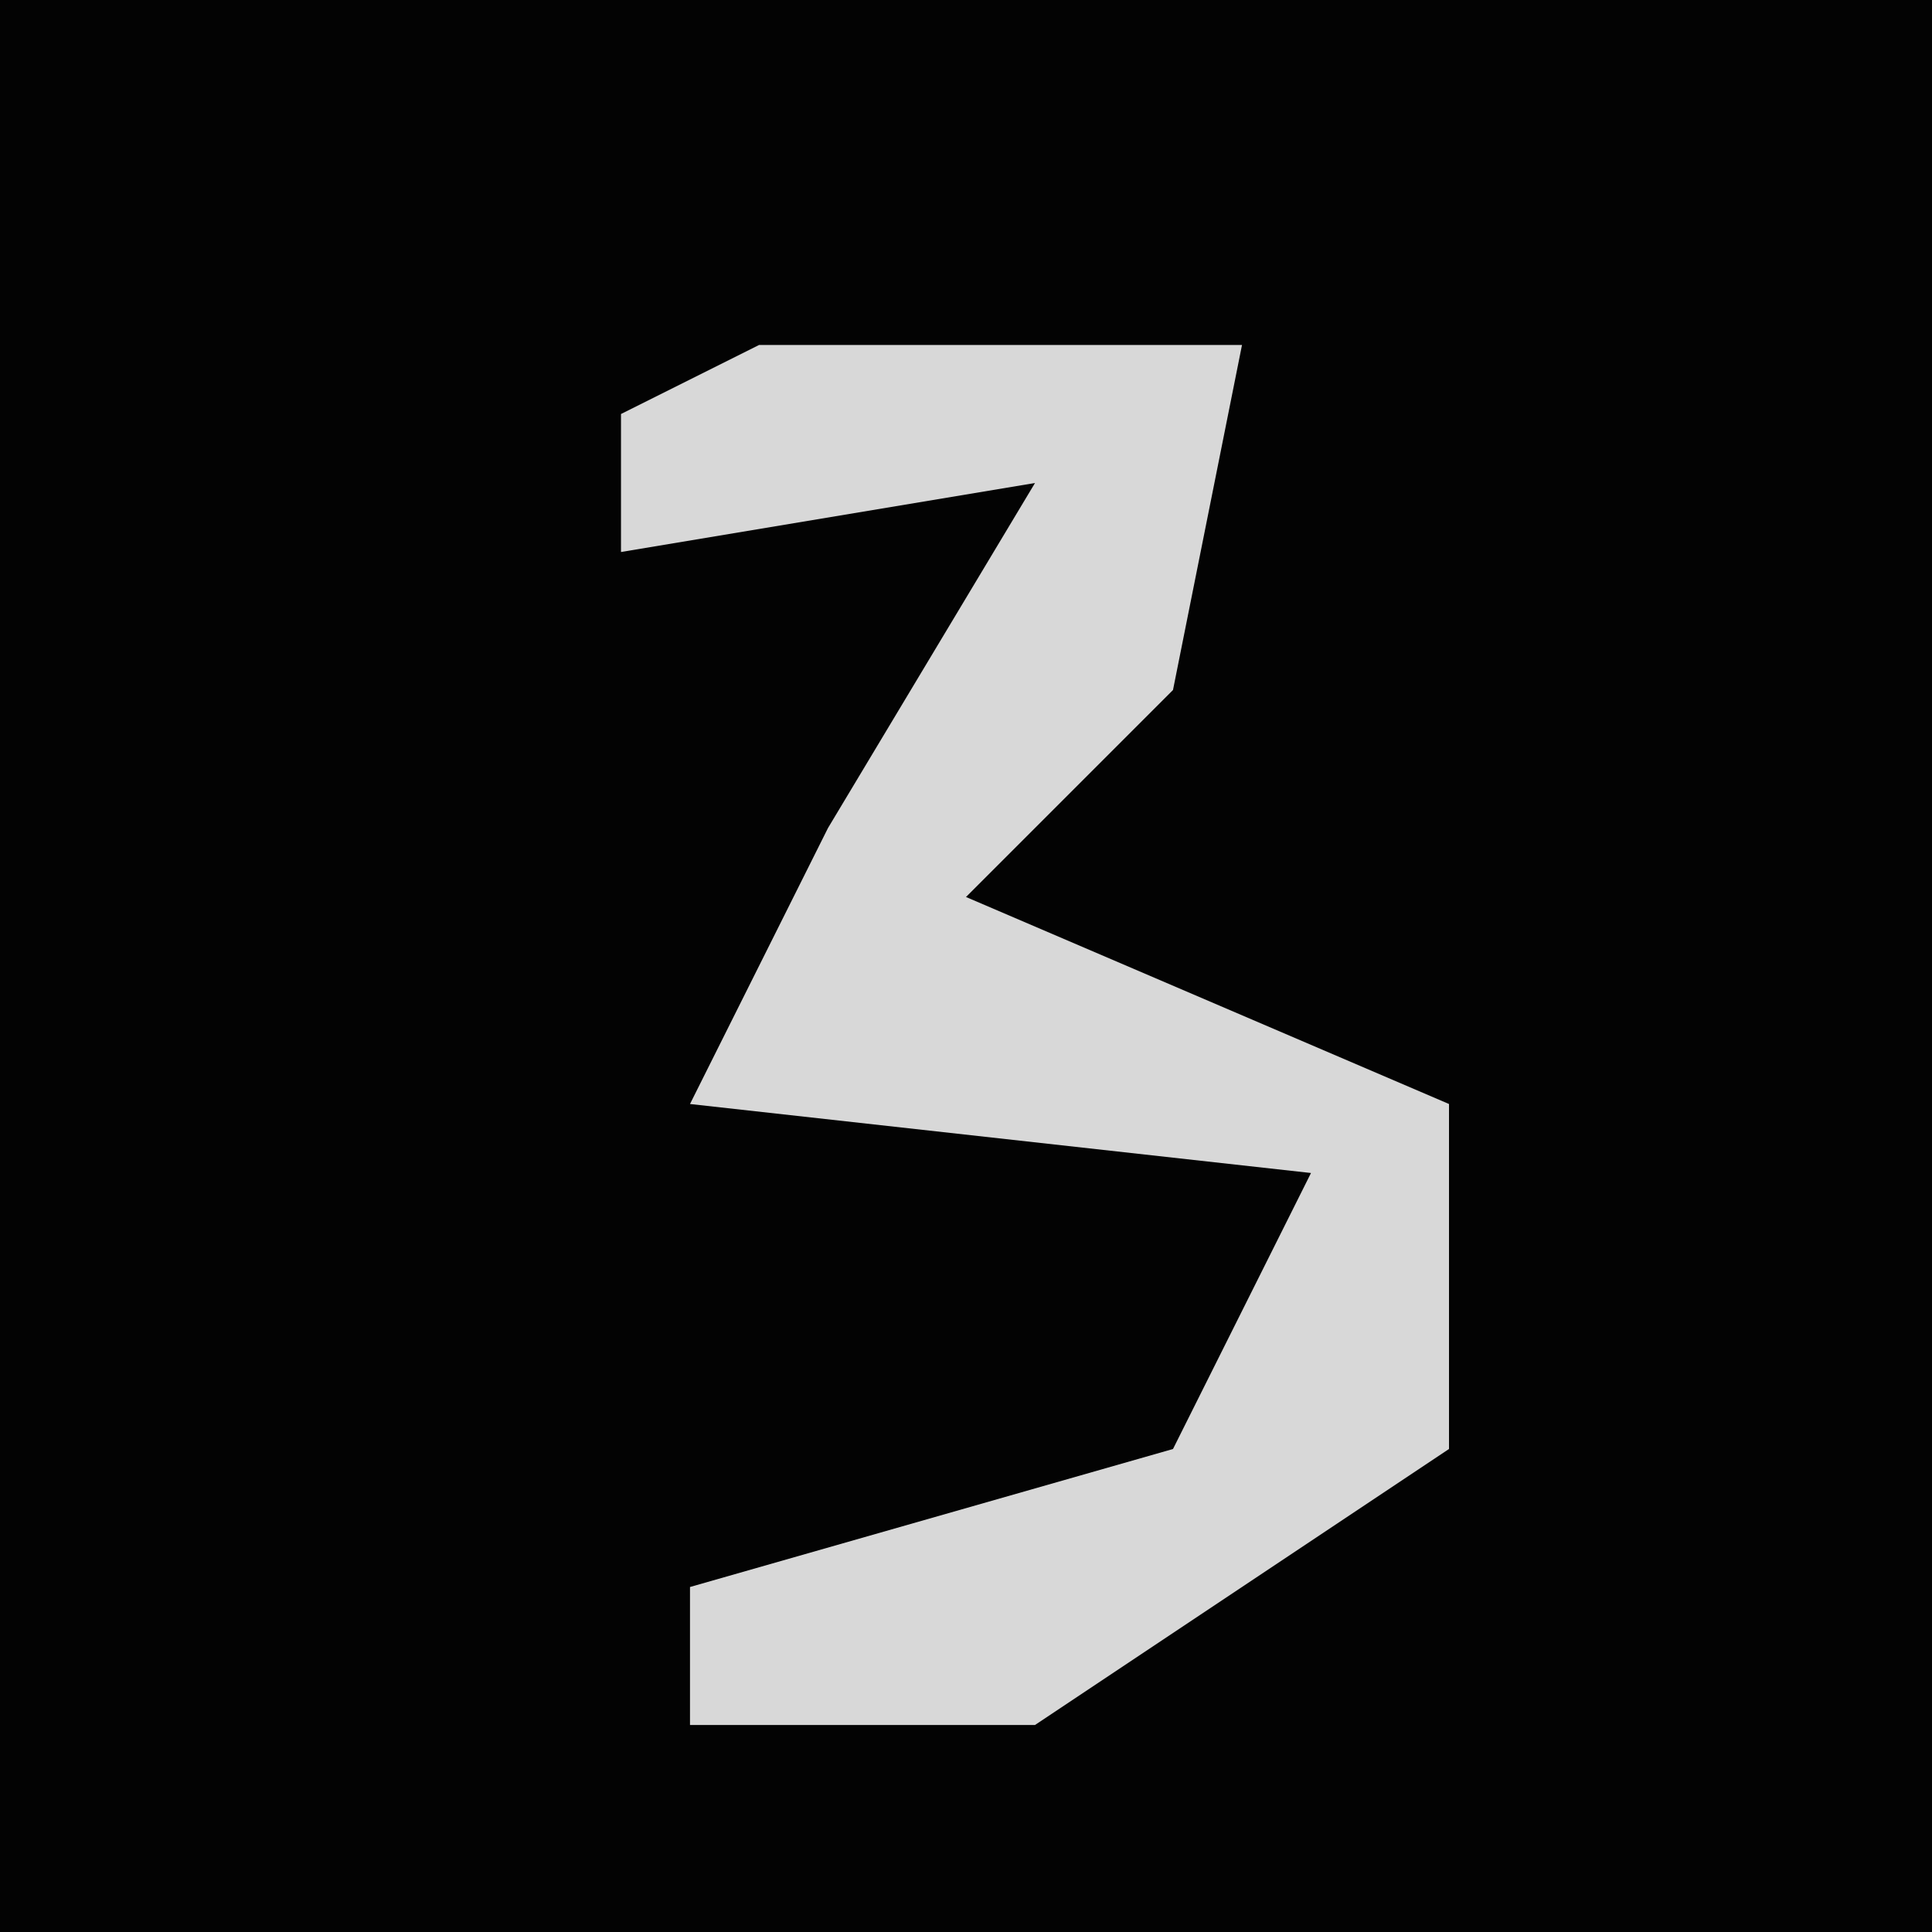 <?xml version="1.0" encoding="UTF-8"?>
<svg version="1.1" xmlns="http://www.w3.org/2000/svg" width="28" height="28">
<path d="M0,0 L28,0 L28,28 L0,28 Z " fill="#030303" transform="translate(0,0)"/>
<path d="M0,0 L7,0 L6,5 L3,8 L10,11 L10,16 L4,20 L-1,20 L-1,18 L6,16 L8,12 L-1,11 L1,7 L4,2 L-2,3 L-2,1 Z " fill="#D8D8D8" transform="translate(11,5)"/>
</svg>
